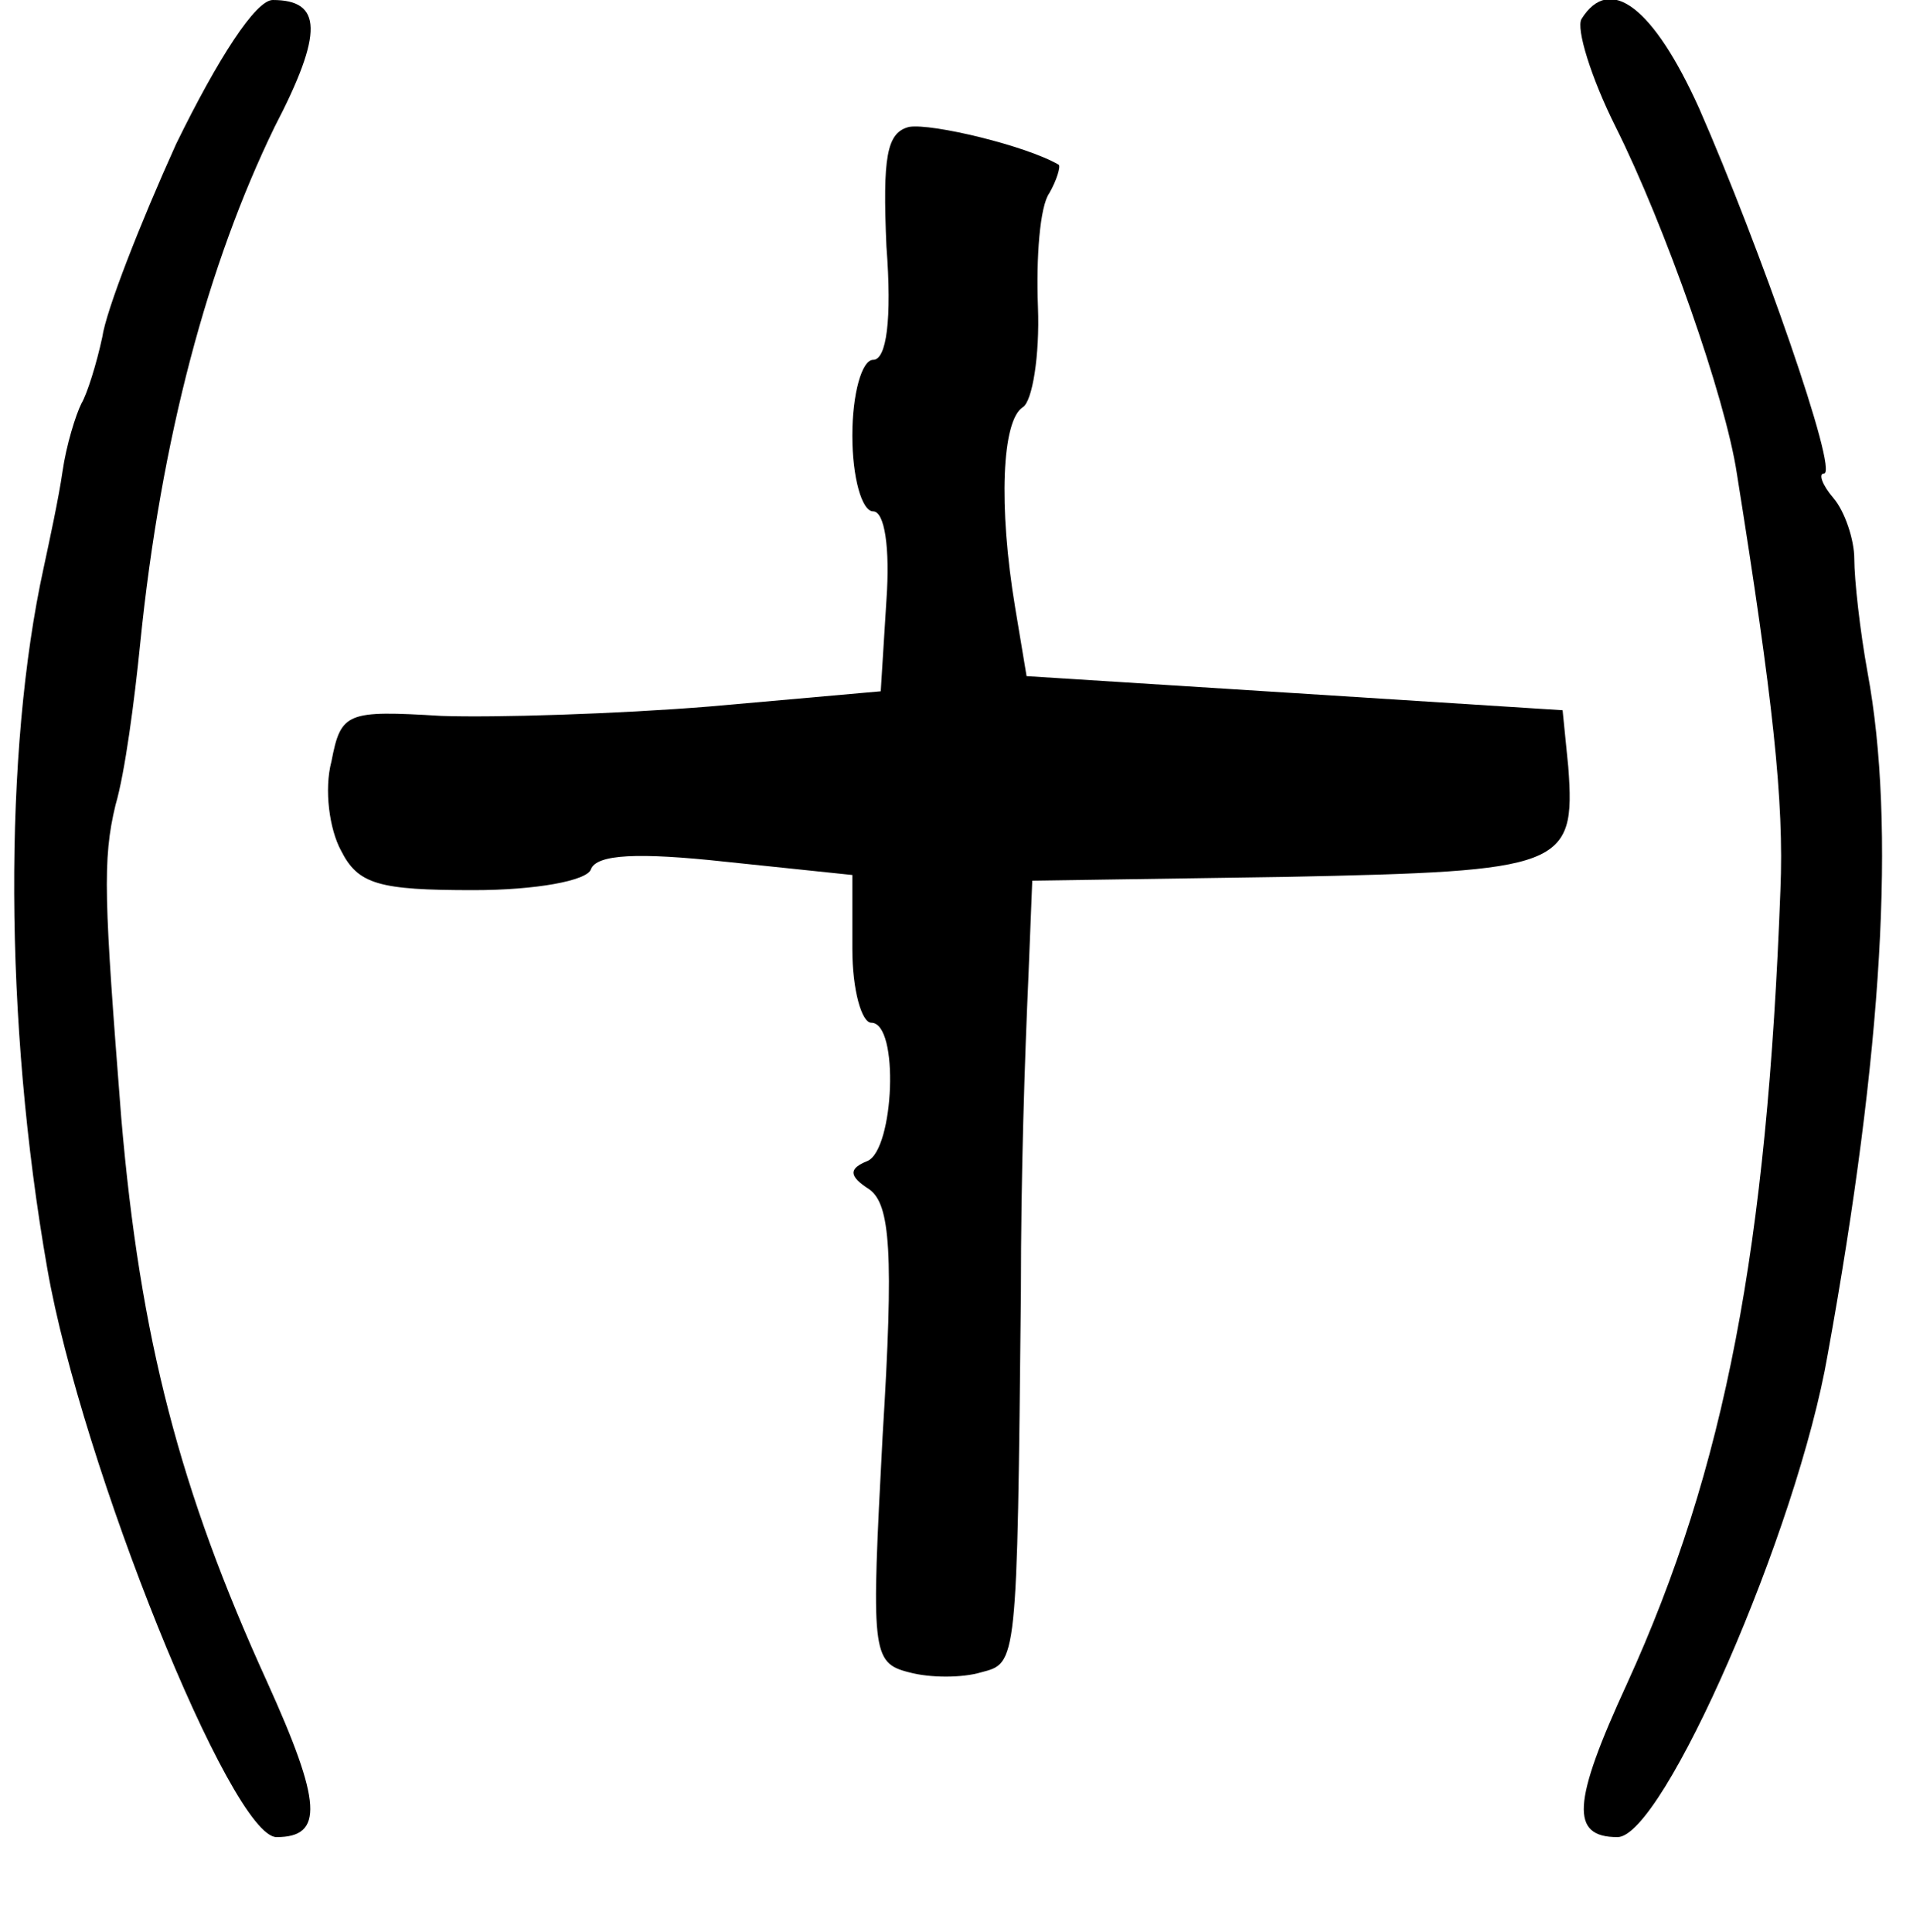 <?xml version="1.0" standalone="no"?>
<!DOCTYPE svg PUBLIC "-//W3C//DTD SVG 20010904//EN"
 "http://www.w3.org/TR/2001/REC-SVG-20010904/DTD/svg10.dtd">
<svg version="1.0" xmlns="http://www.w3.org/2000/svg"
 width="101pt" height="102pt" viewBox="0 0 101 102"
 preserveAspectRatio="xMidYMid meet">
<g transform="translate(0,102) scale(0.1,-0.1)"
fill="#000000" stroke="none">
<path d="M93 944 c-19 -42 -37 -88 -39 -102 -3 -14 -8 -30 -11 -35 -3 -6 -8
-22 -10 -36 -2 -14 -7 -37 -10 -51 -21 -96 -21 -239 2 -370 18 -103 97 -300
121 -300 25 0 24 18 -5 82 -46 101 -67 181 -77 298 -9 115 -10 136 -3 165 5
17 10 55 13 85 11 109 36 201 71 273 26 50 25 67 -1 67 -9 0 -29 -31 -51 -76z"/>
<path d="M835 1010 c-3 -5 5 -31 18 -57 26 -52 58 -143 64 -183 19 -119 25
-173 23 -220 -7 -188 -29 -305 -81 -419 -29 -63 -30 -81 -5 -81 24 0 95 162
111 255 29 160 36 279 21 360 -4 22 -7 49 -7 60 0 10 -5 25 -11 32 -6 7 -8 13
-5 13 8 0 -34 120 -66 193 -24 53 -47 71 -62 47z"/>
<path d="M480 953 c-12 -3 -14 -16 -12 -63 3 -39 0 -60 -7 -60 -6 0 -11 -18
-11 -40 0 -22 5 -40 11 -40 6 0 9 -19 7 -47 l-3 -48 -90 -8 c-49 -4 -114 -6
-142 -5 -50 3 -53 2 -58 -24 -4 -15 -1 -36 5 -47 9 -18 20 -21 70 -21 33 0 60
5 62 11 3 8 25 9 71 4 l67 -7 0 -39 c0 -22 5 -39 10 -39 15 0 12 -67 -2 -73
-10 -4 -10 -8 1 -15 11 -8 13 -33 7 -130 -6 -114 -6 -120 14 -125 11 -3 28 -3
38 0 19 5 19 3 21 201 0 62 2 122 4 167 l2 50 134 2 c146 3 153 5 149 58 l-3
30 -141 9 -142 9 -6 36 c-9 54 -7 99 4 106 5 3 9 27 8 53 -1 26 1 53 6 60 4 7
6 14 5 15 -17 10 -67 22 -79 20z"/>
</g>
</svg>

